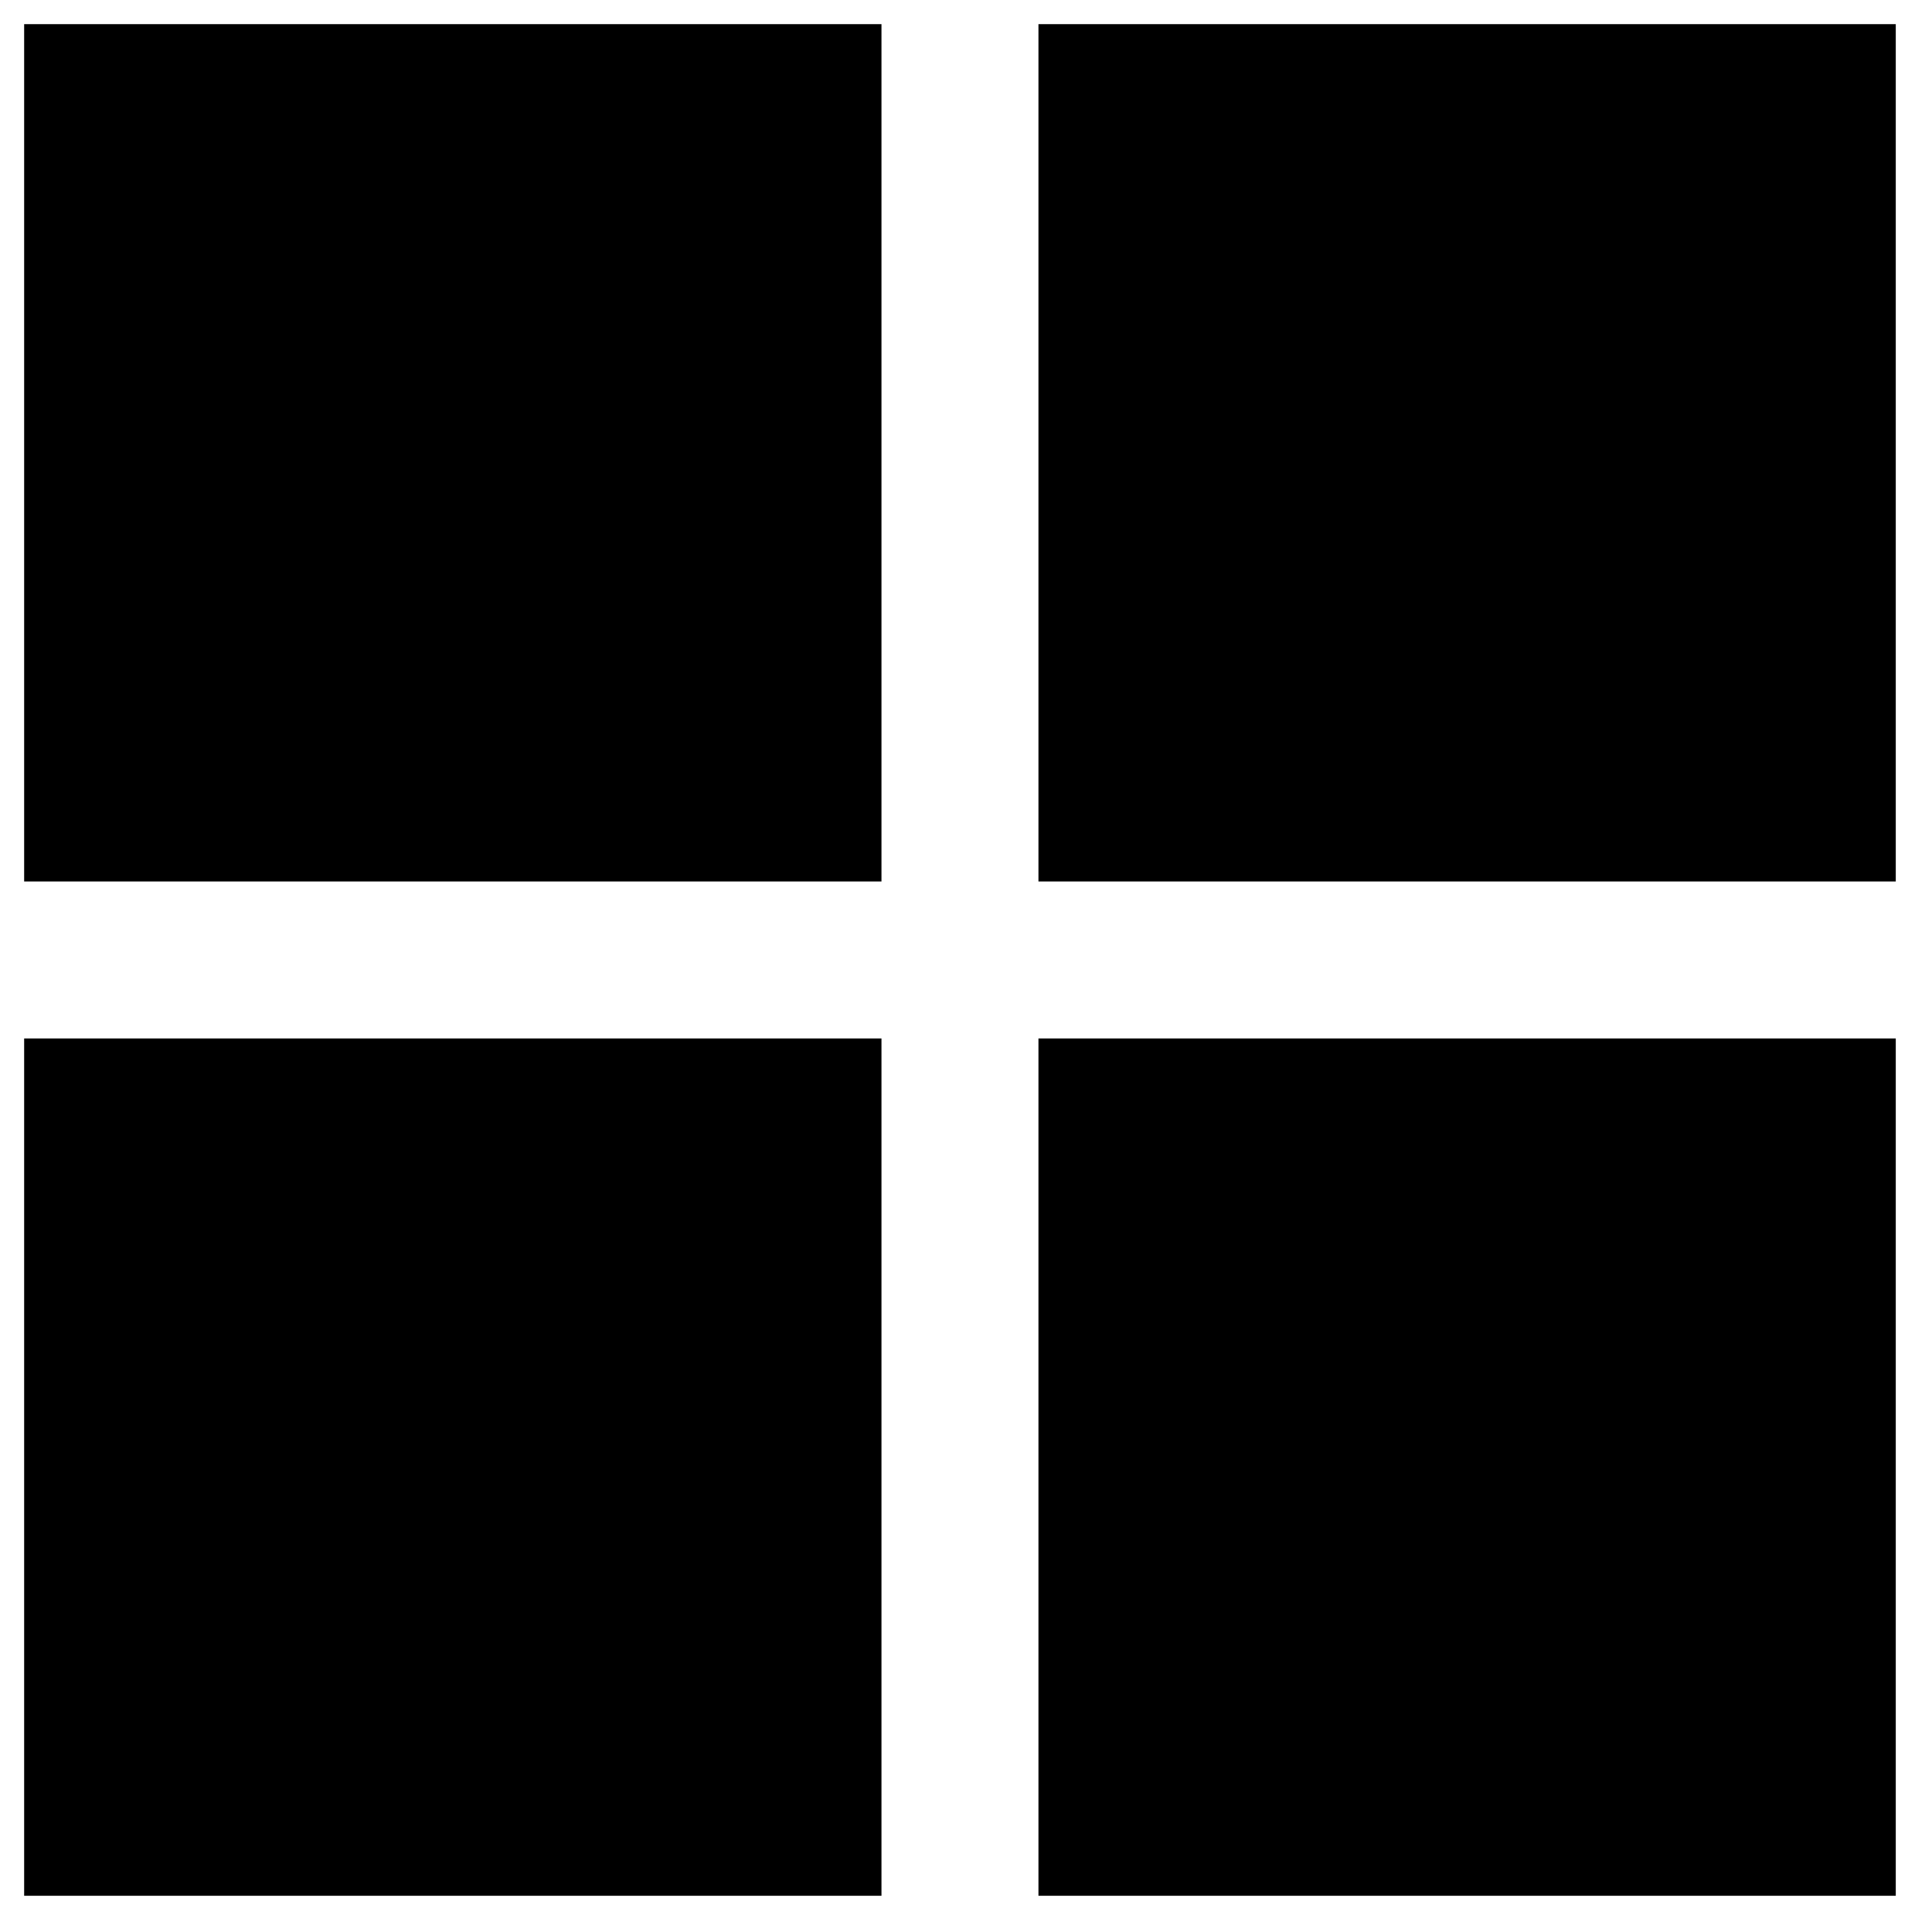 <?xml version="1.0" encoding="utf-8"?>
<!-- Generator: Adobe Illustrator 21.0.2, SVG Export Plug-In . SVG Version: 6.00 Build 0)  -->
<svg version="1.1" id="Layer_4" xmlns="http://www.w3.org/2000/svg" xmlns:xlink="http://www.w3.org/1999/xlink" x="0px" y="0px"
	 viewBox="0 0 16 16" style="enable-background:new 0 0 16 16;" xml:space="preserve">
<title>icon_square</title>
<rect x="0.2" y="0.2" width="7.1" height="7.1"/>
<rect x="8.6" y="0.2" width="7.1" height="7.1"/>
<rect x="0.2" y="8.6" width="7.1" height="7.1"/>
<rect x="8.6" y="8.6" width="7.1" height="7.1"/>
</svg>
